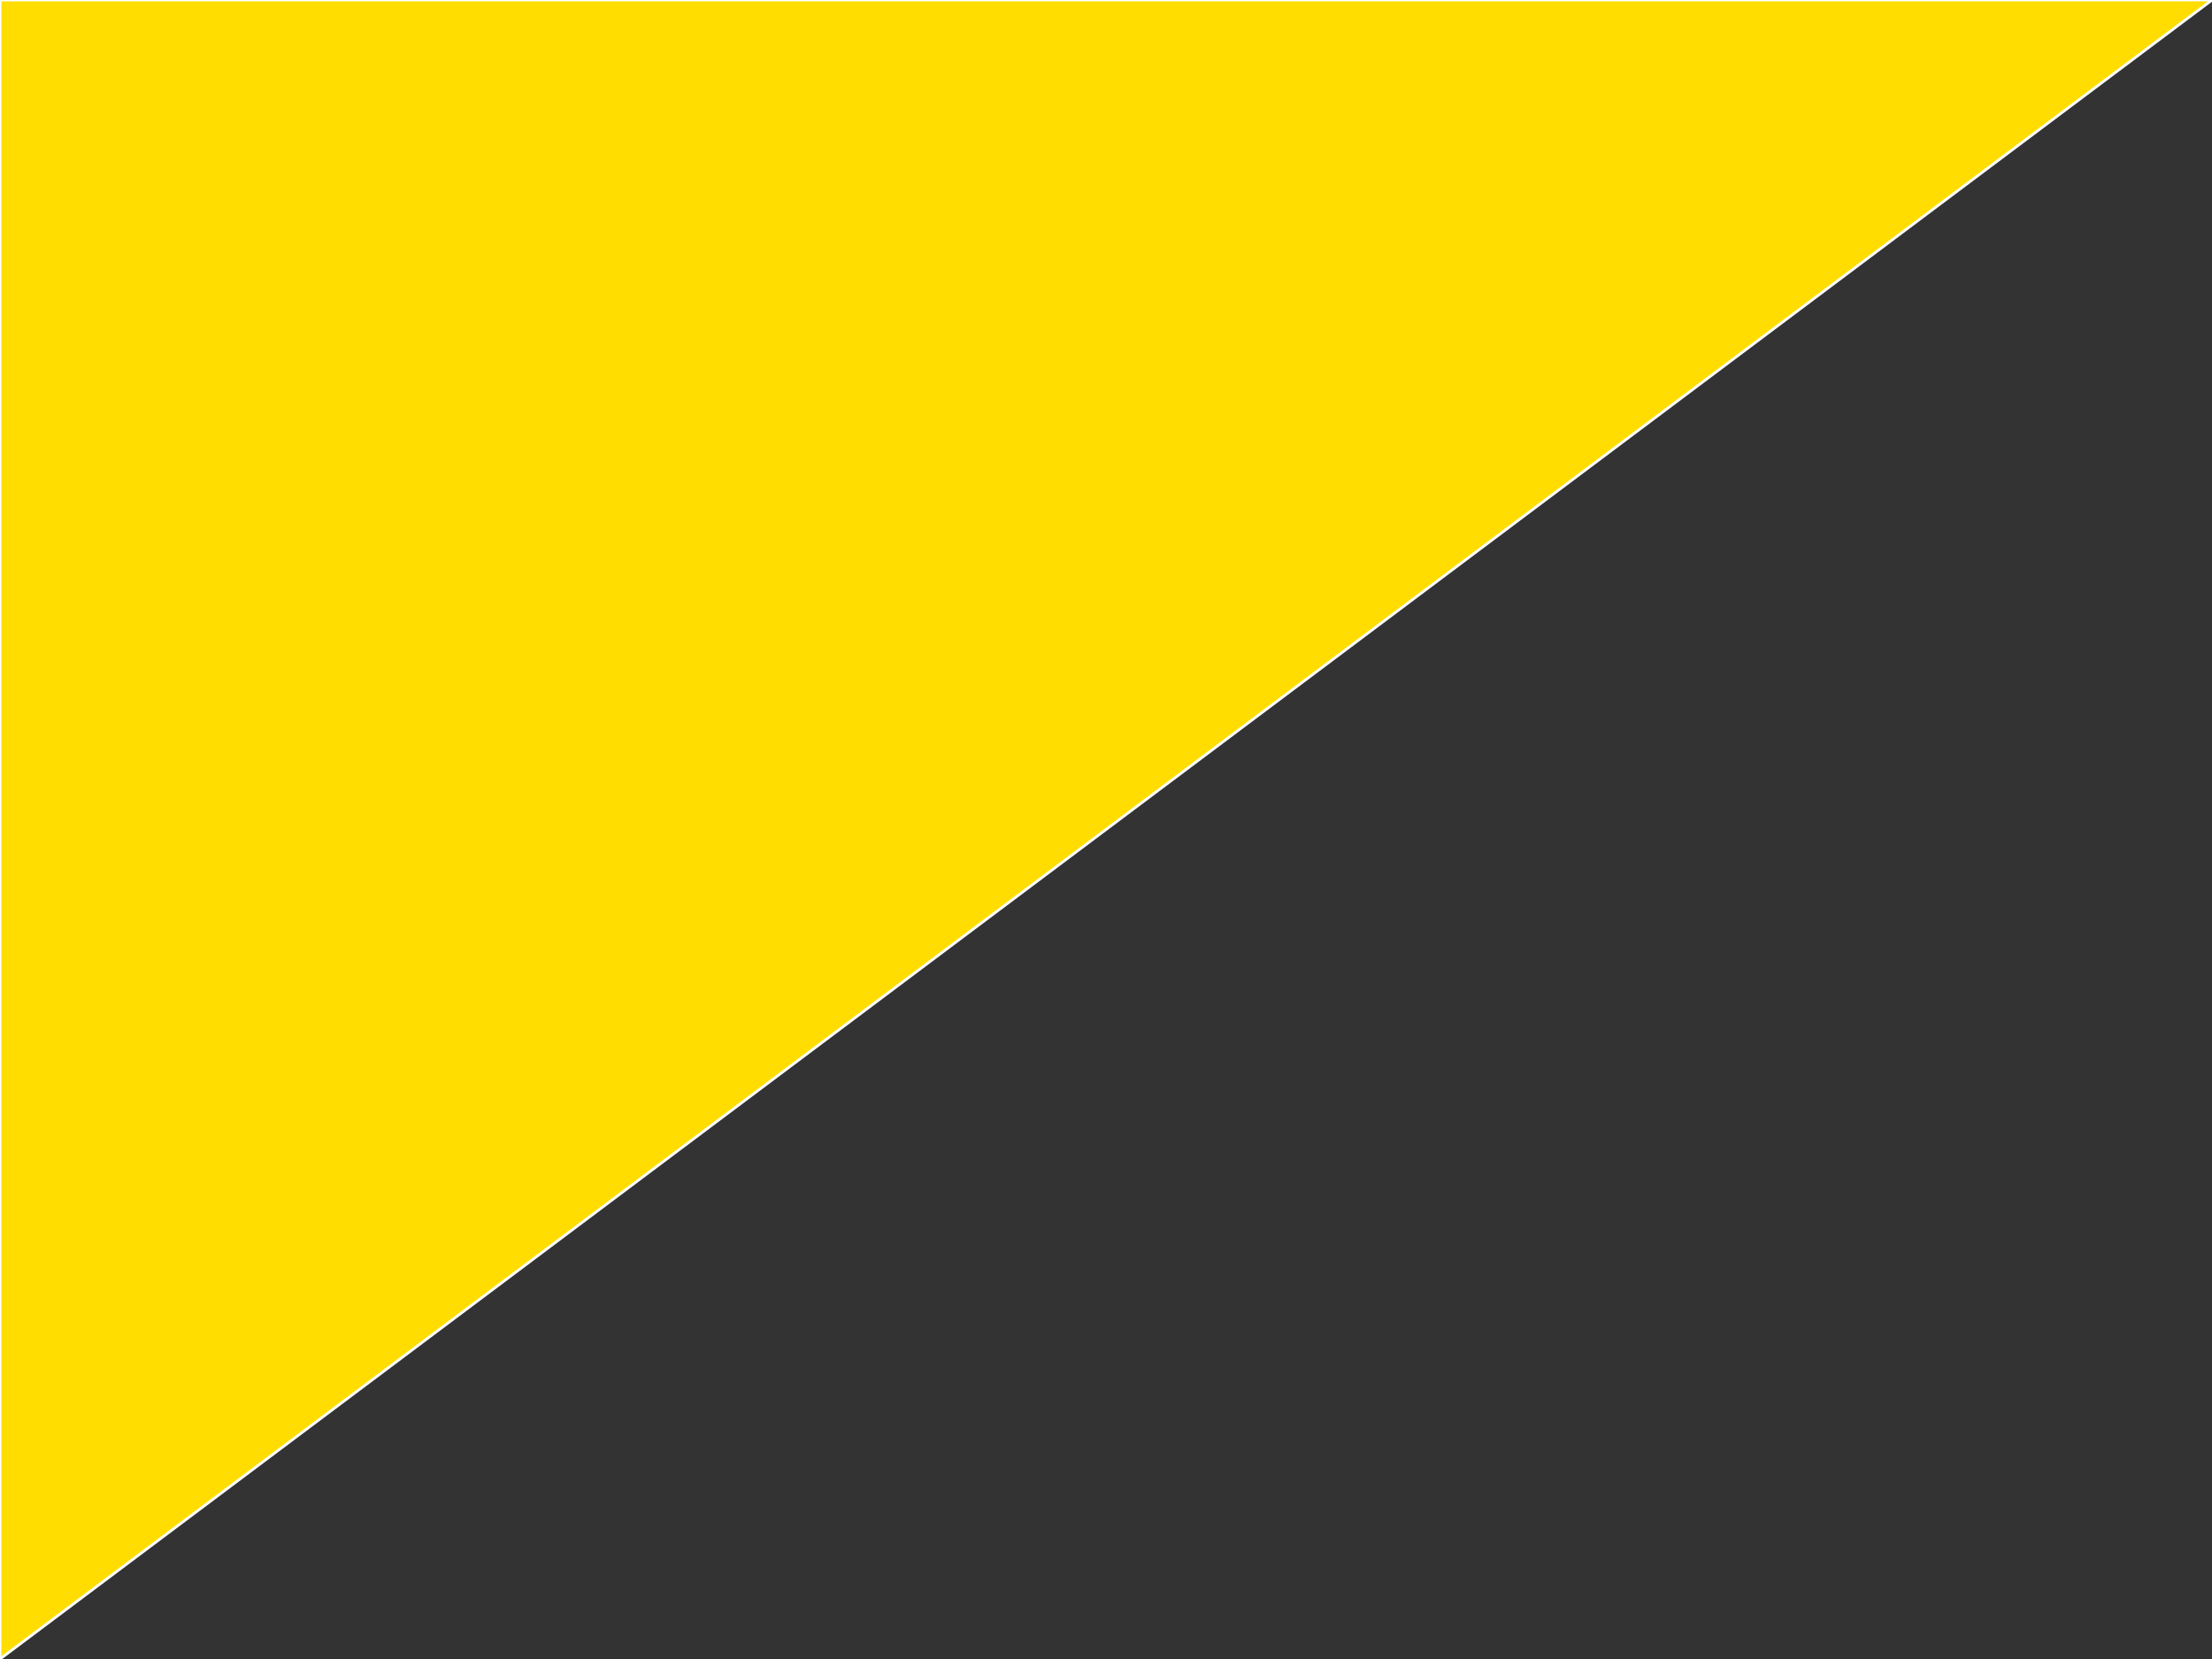 <?xml version="1.0" encoding="utf-8"?>
<!-- Generator: Adobe Illustrator 16.0.0, SVG Export Plug-In . SVG Version: 6.00 Build 0)  -->
<!DOCTYPE svg PUBLIC "-//W3C//DTD SVG 1.1//EN" "http://www.w3.org/Graphics/SVG/1.1/DTD/svg11.dtd">
<svg version="1.1" id="Layer_1" xmlns="http://www.w3.org/2000/svg" xmlns:xlink="http://www.w3.org/1999/xlink" x="0px" y="0px"
	 width="800px" height="600px" enable-background="new 0 0 800 600" xml:space="preserve" preserveAspectRatio="none">
<rect width="100%" height="100%" fill="#333333" stroke="none"/>
<polygon fill="#ffdd00" stroke="#ffffff" stroke-miterlimit="1" points="0,600 800,0 0,0 "/>
</svg>
